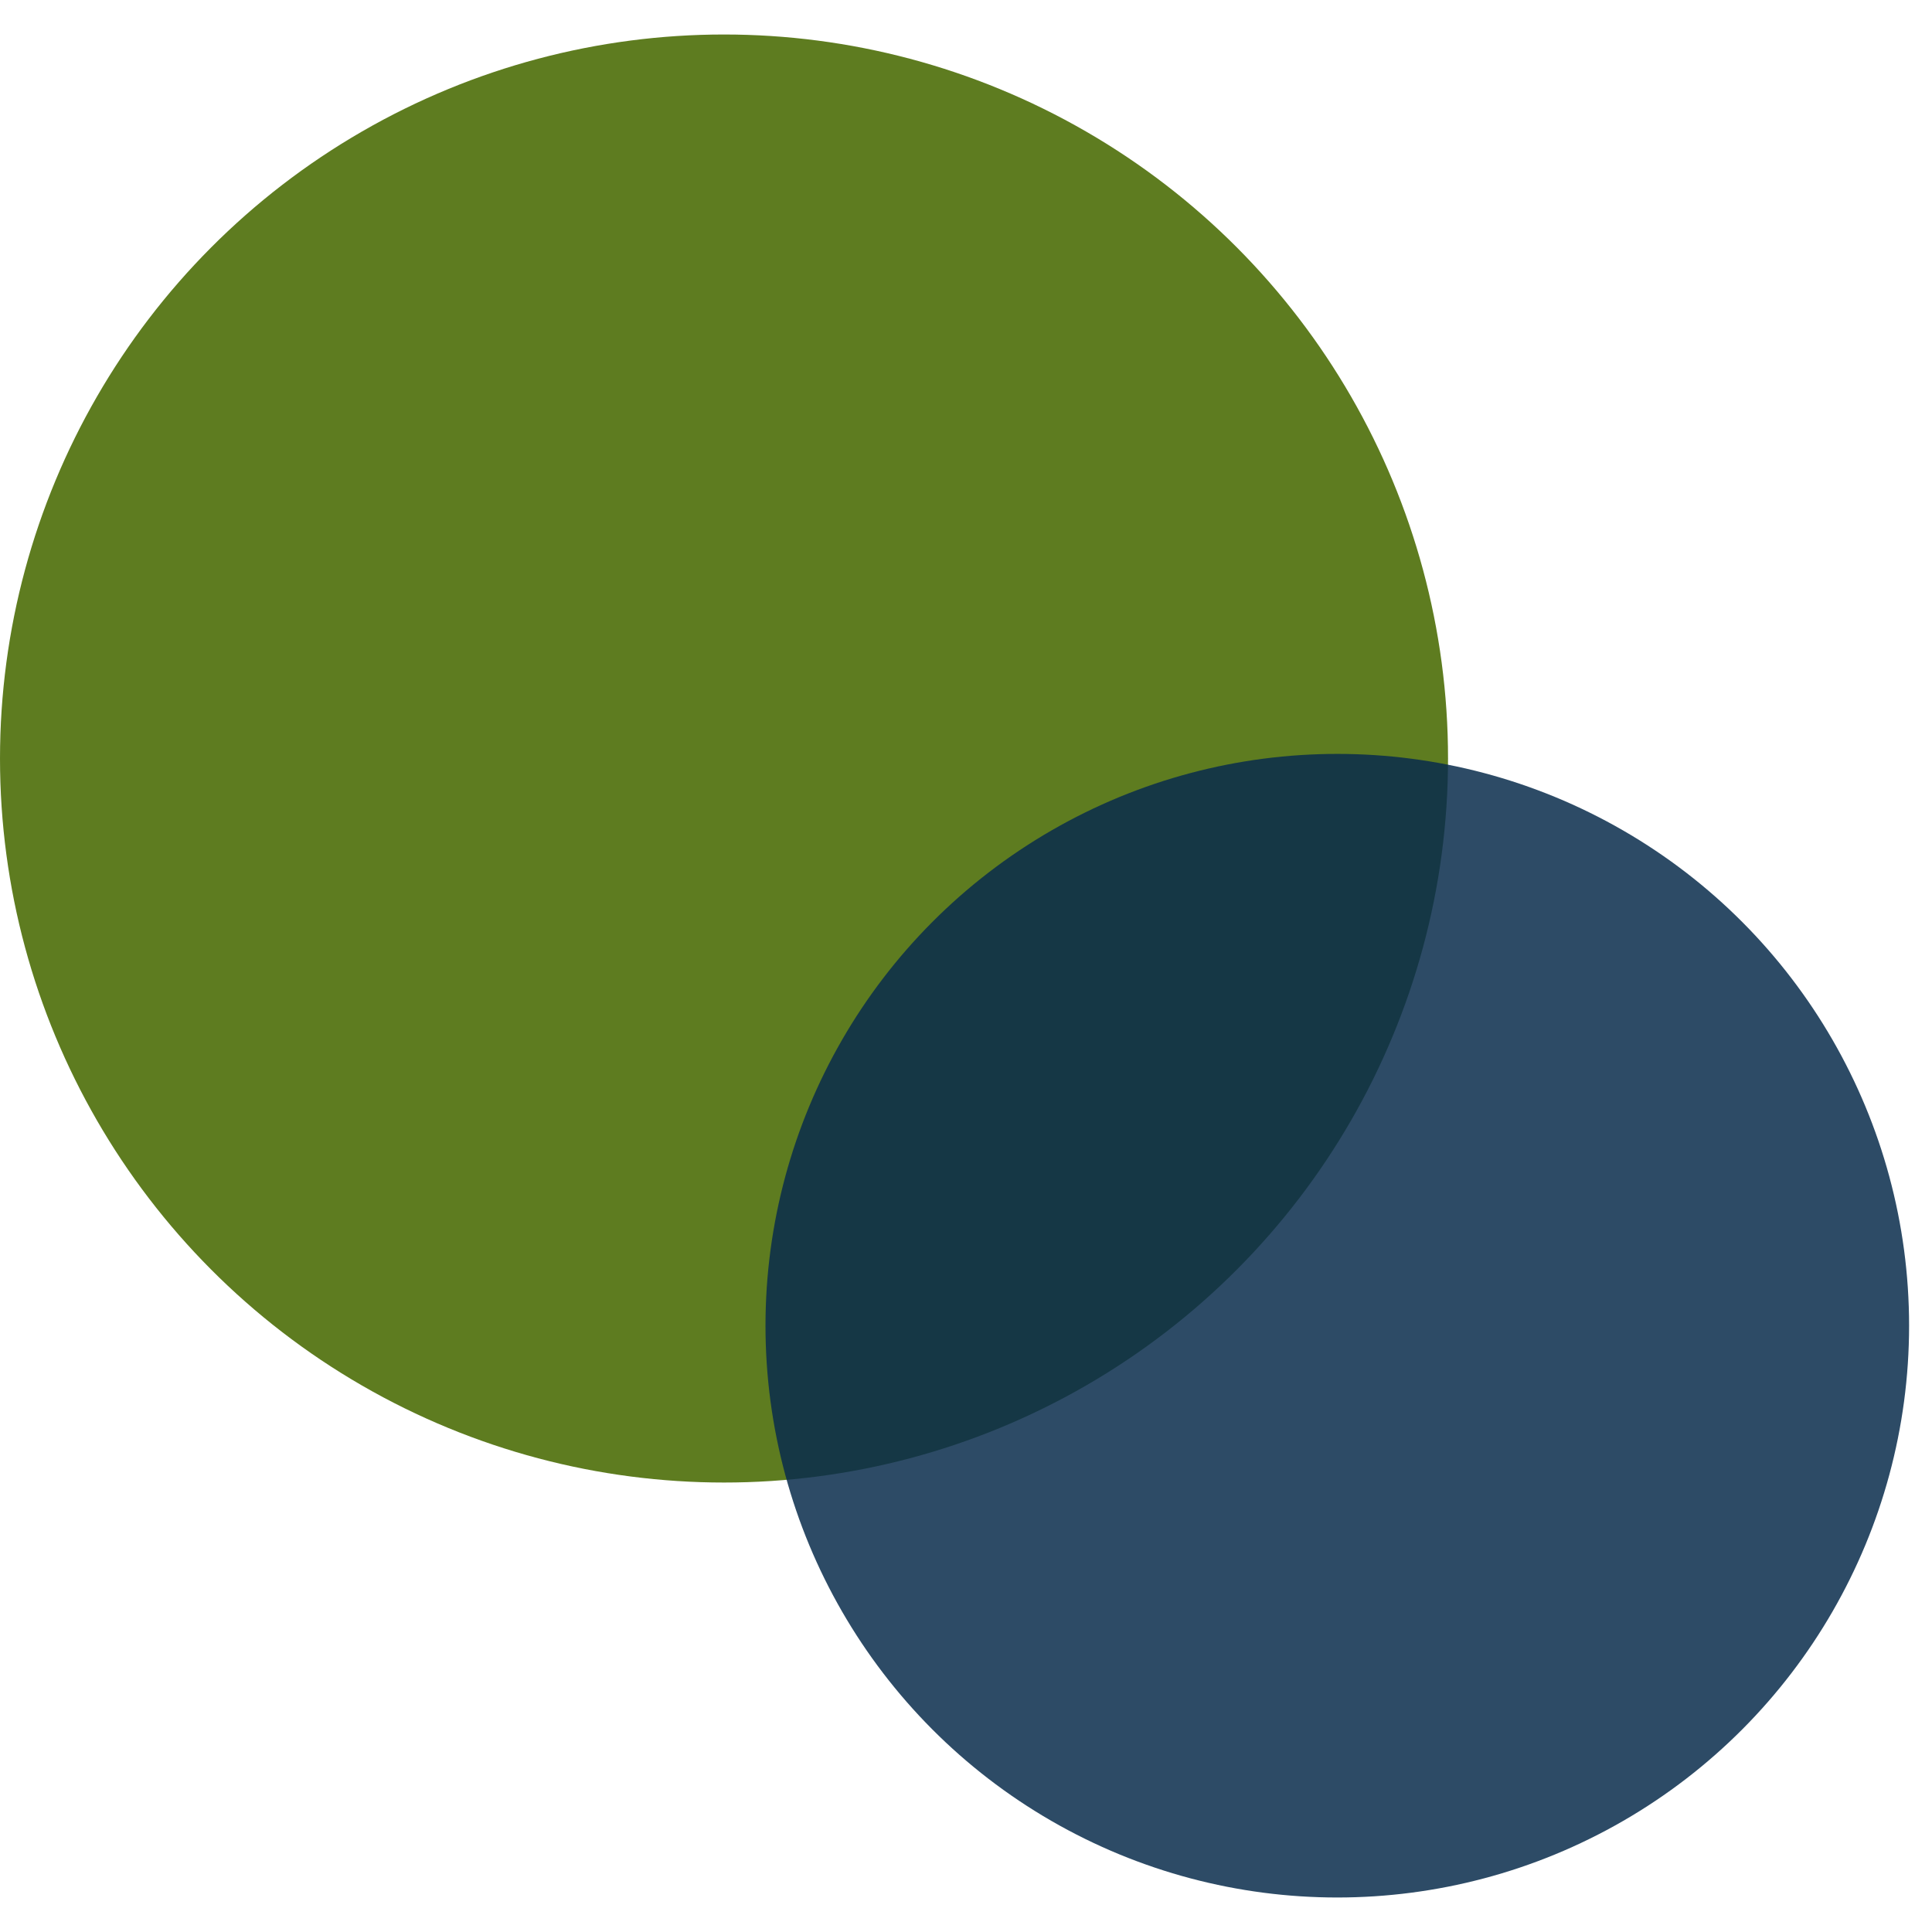 <svg width="28" height="28" viewBox="0 0 28 28" fill="none" xmlns="http://www.w3.org/2000/svg">
<circle opacity="0.95" cx="10.493" cy="10.993" r="10.493" fill="#567616"/>
<circle opacity="0.85" cx="19.381" cy="19.213" r="8.287" fill="#092C4C"/>
</svg>